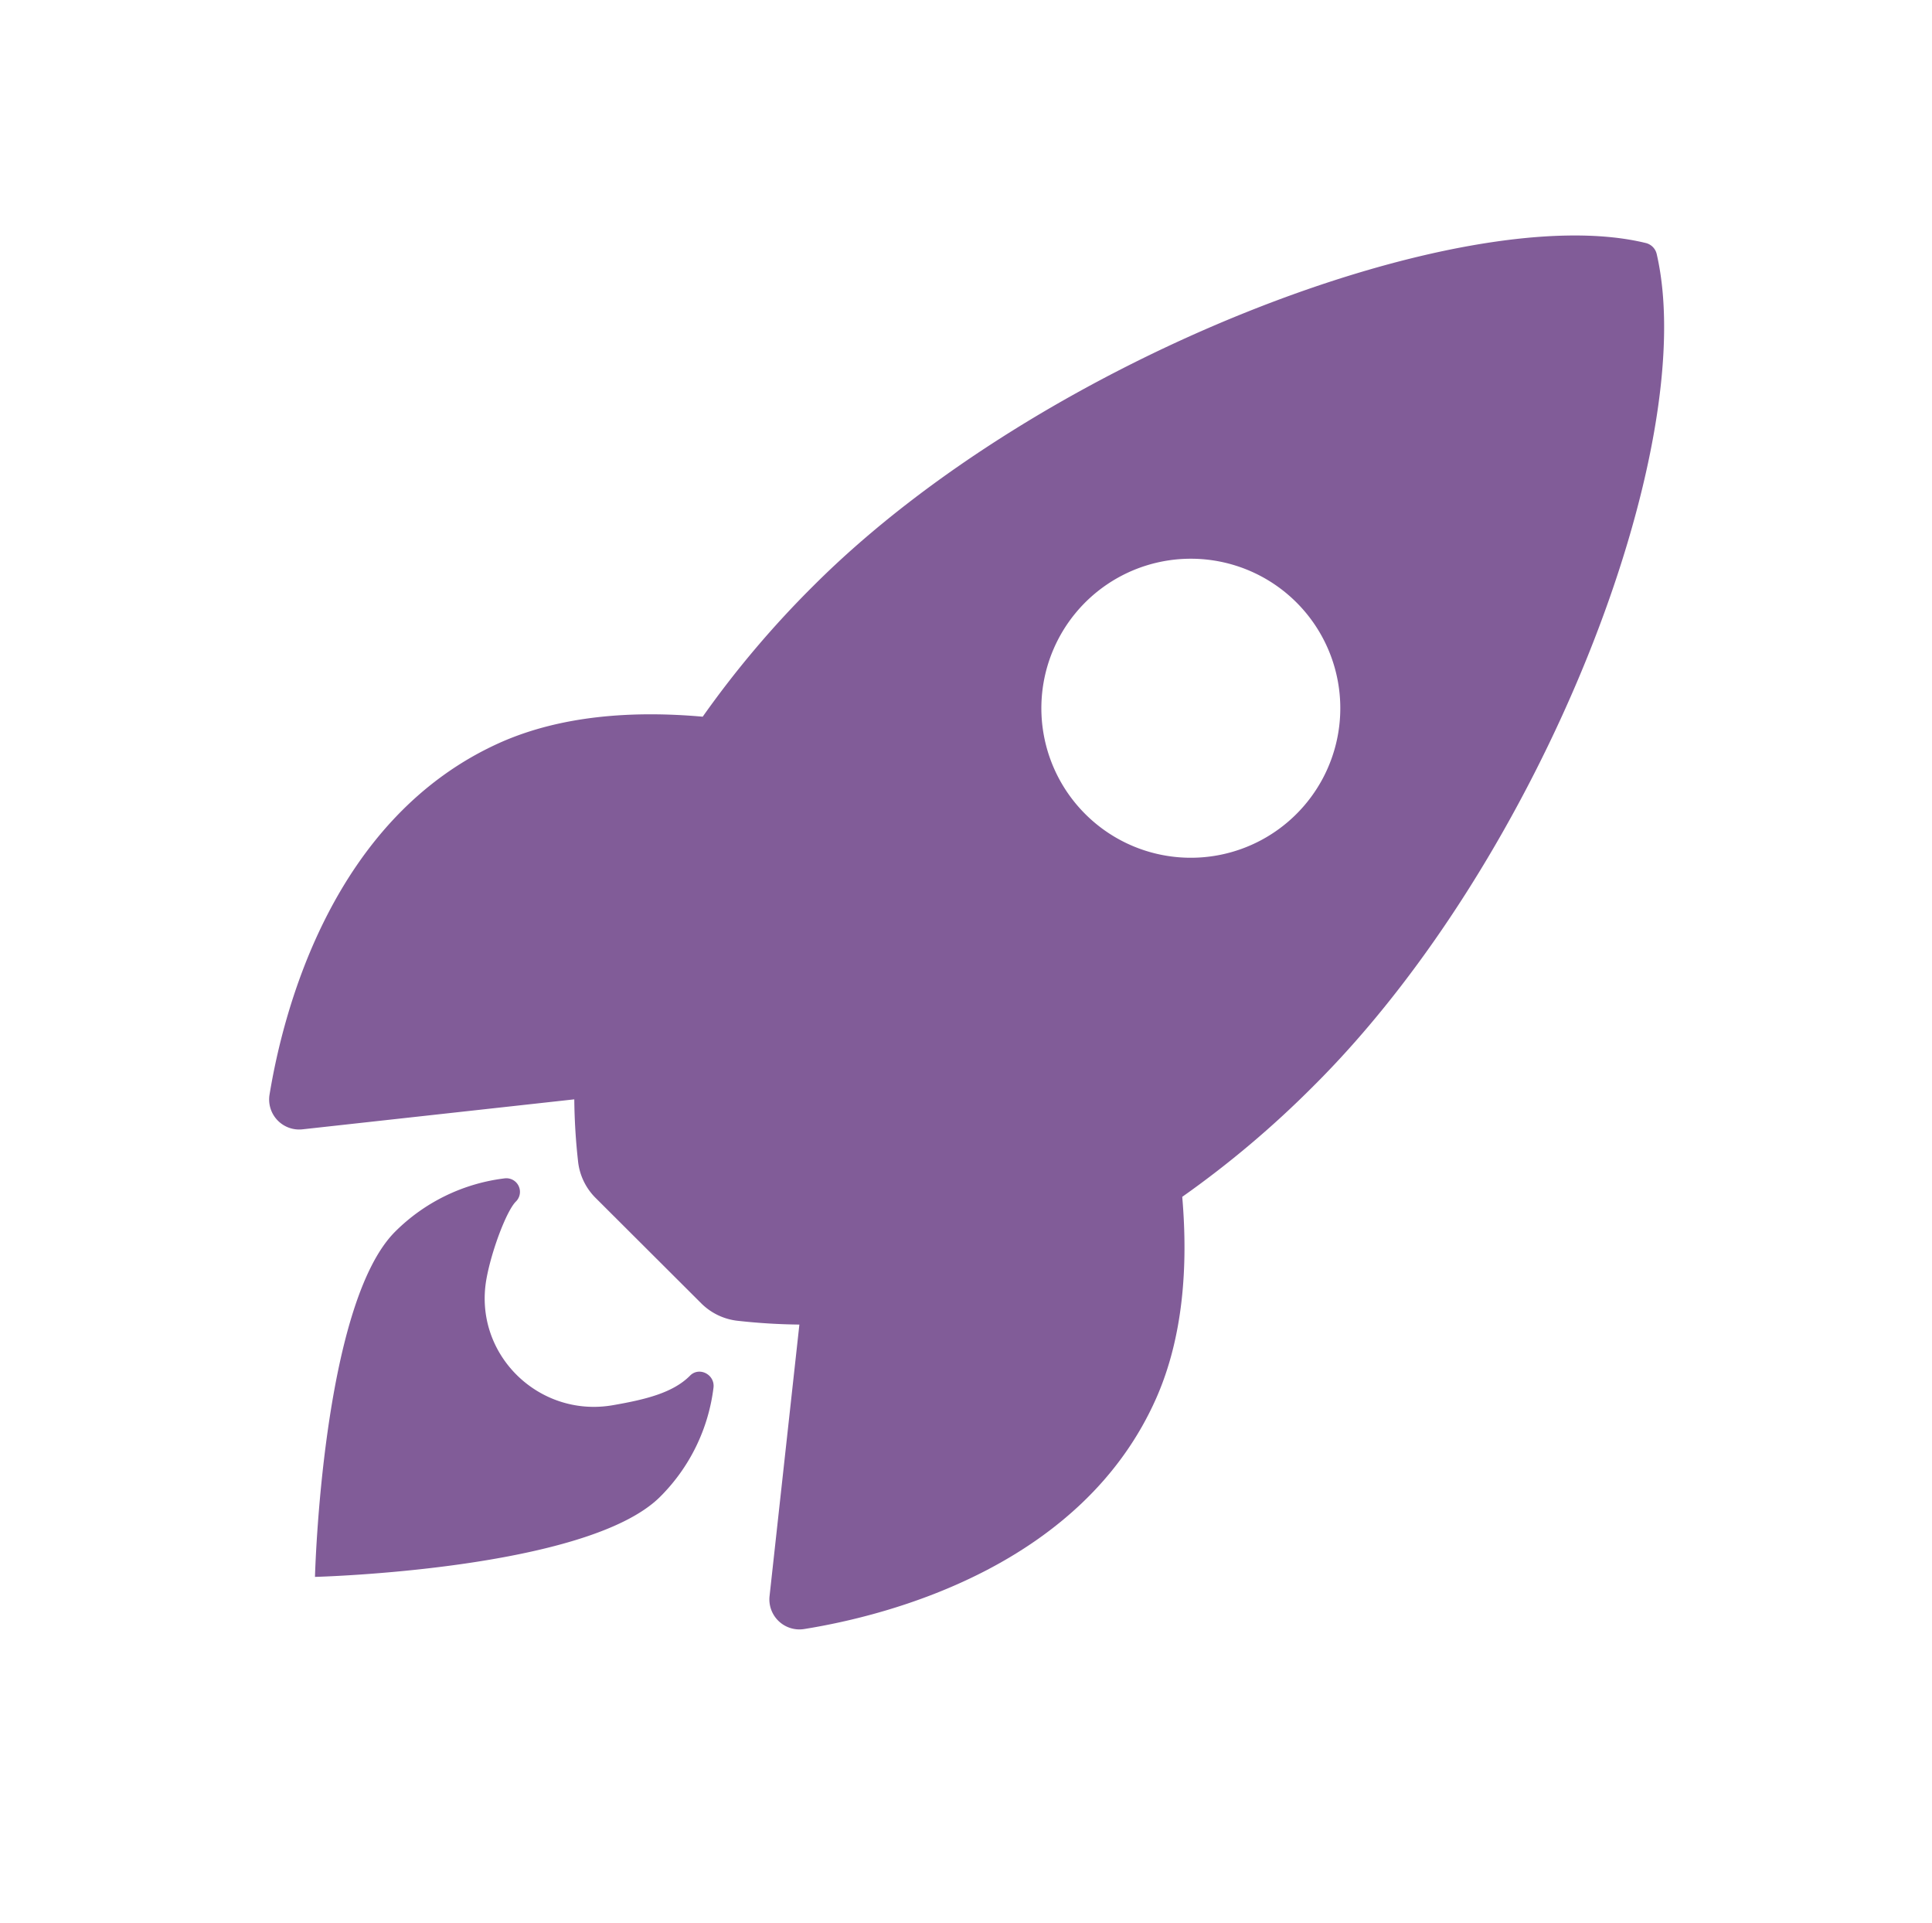 <svg xmlns="http://www.w3.org/2000/svg" width="201" height="200" fill="none"><g fill="#815C98" filter="url(#a)"><path d="M172.368 28.968a1.536 1.536 0 0 0-1.15-1.186c-18.974-4.64-62.816 11.892-86.568 35.635a102.694 102.694 0 0 0-11.543 13.639c-7.325-.648-14.65-.107-20.892 2.614-17.614 7.753-22.742 27.981-24.17 36.682a3.123 3.123 0 0 0 3.417 3.628l28.285-3.119c.02 2.132.149 4.262.385 6.382a6.324 6.324 0 0 0 1.847 3.887l10.953 10.927a6.345 6.345 0 0 0 3.888 1.847 62.89 62.89 0 0 0 6.346.385l-3.104 28.25a3.124 3.124 0 0 0 3.629 3.417c8.685-1.393 28.949-6.521 36.656-24.135 2.721-6.242 3.278-13.531 2.65-20.82a103.034 103.034 0 0 0 13.674-11.546c23.827-23.707 40.265-66.57 35.697-86.487Zm-59.469 58.205a15.55 15.55 0 1 1 21.984 0 15.54 15.54 0 0 1-16.942 3.373 15.525 15.525 0 0 1-5.042-3.373Z"/><path d="M71.774 145.618c-1.776 1.779-4.623 2.472-8.05 3.065-7.701 1.312-14.501-5.342-13.118-13.127.528-2.951 2.09-7.088 3.062-8.06a1.414 1.414 0 0 0-1.183-2.413 19.438 19.438 0 0 0-11.38 5.546c-7.617 7.623-8.336 35.907-8.336 35.907s28.301-.719 35.917-8.342a19.337 19.337 0 0 0 5.55-11.39c.12-1.354-1.53-2.161-2.462-1.186Z"/></g><defs><filter id="a" width="165.164" height="165.033" x="17.984" y="16.984" color-interpolation-filters="sRGB" filterUnits="userSpaceOnUse"><feFlood flood-opacity="0" result="BackgroundImageFix"/><feGaussianBlur in="BackgroundImageFix" stdDeviation="5.008"/><feComposite in2="SourceAlpha" operator="in" result="effect1_backgroundBlur_1_1671"/><feBlend in="SourceGraphic" in2="effect1_backgroundBlur_1_1671" result="shape"/><feColorMatrix in="SourceAlpha" result="hardAlpha" values="0 0 0 0 0 0 0 0 0 0 0 0 0 0 0 0 0 0 127 0"/><feOffset dy="2.504"/><feGaussianBlur stdDeviation="5.008"/><feComposite in2="hardAlpha" k2="-1" k3="1" operator="arithmetic"/><feColorMatrix values="0 0 0 0 1 0 0 0 0 1 0 0 0 0 1 0 0 0 0.3 0"/><feBlend in2="shape" result="effect2_innerShadow_1_1671"/><feColorMatrix in="SourceAlpha" result="hardAlpha" values="0 0 0 0 0 0 0 0 0 0 0 0 0 0 0 0 0 0 127 0"/><feOffset dy="-2.504"/><feGaussianBlur stdDeviation="5.008"/><feComposite in2="hardAlpha" k2="-1" k3="1" operator="arithmetic"/><feColorMatrix values="0 0 0 0 1 0 0 0 0 1 0 0 0 0 1 0 0 0 0.5 0"/><feBlend in2="effect2_innerShadow_1_1671" result="effect3_innerShadow_1_1671"/><feColorMatrix in="SourceAlpha" result="hardAlpha" values="0 0 0 0 0 0 0 0 0 0 0 0 0 0 0 0 0 0 127 0"/><feOffset dy="-2.504"/><feGaussianBlur stdDeviation="1.252"/><feComposite in2="hardAlpha" k2="-1" k3="1" operator="arithmetic"/><feColorMatrix values="0 0 0 0 0.879 0 0 0 0 0.725 0 0 0 0 1 0 0 0 0.5 0"/><feBlend in2="effect3_innerShadow_1_1671" result="effect4_innerShadow_1_1671"/></filter></defs></svg>